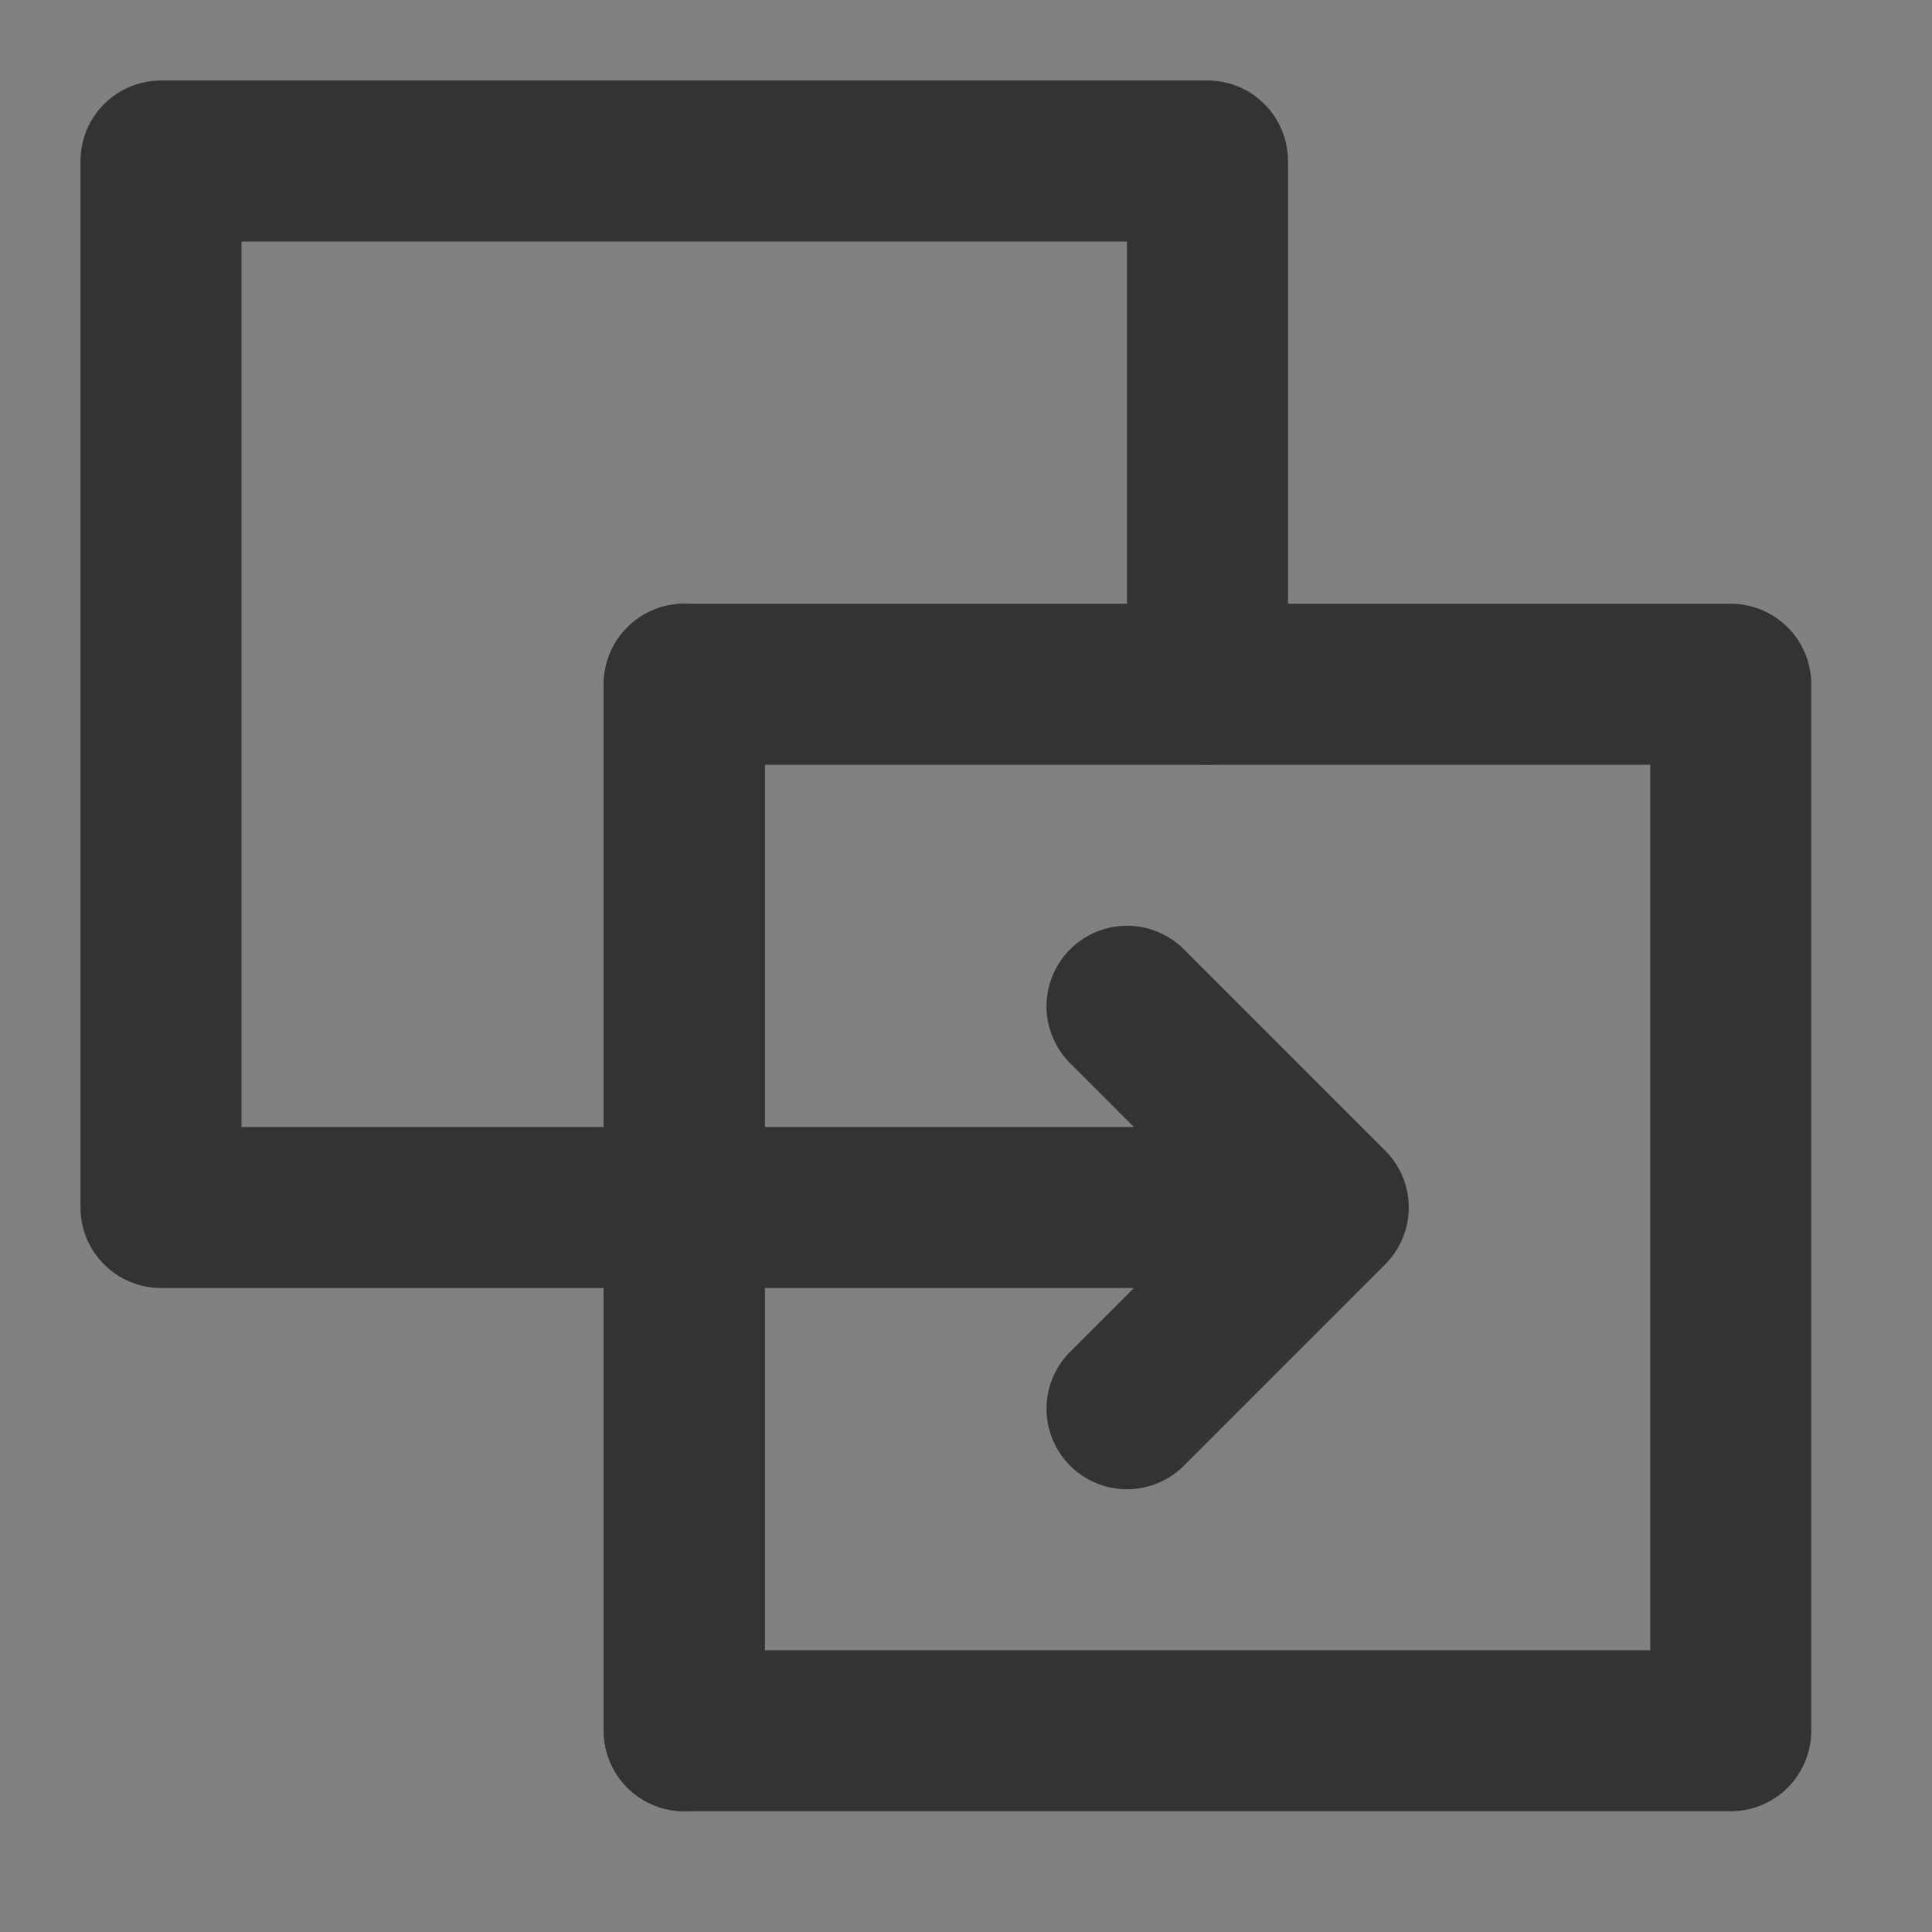<?xml version="1.0" encoding="UTF-8"?><svg width="24" height="24" viewBox="0 0 48 48" fill="none" xmlns="http://www.w3.org/2000/svg"><rect x="0" y="0" width="48" height="48" fill="#808080" stroke="none"/><rect width="48" height="48" fill="white" fill-opacity="0.01"/><path d="M30 17V4H4V30H17" stroke="#333" stroke-width="4" stroke-linecap="round" stroke-linejoin="round"/><path d="M43 43V17H17V43H43Z" fill="none" stroke="#333" stroke-width="4" stroke-linecap="round" stroke-linejoin="round"/><path d="M33 30L28 25M33 30L28 35M33 30H17" stroke="#333" stroke-width="4" stroke-linecap="round" stroke-linejoin="round"/><path d="M17 17V43" stroke="#333" stroke-width="4" stroke-linecap="round" stroke-linejoin="round"/></svg>